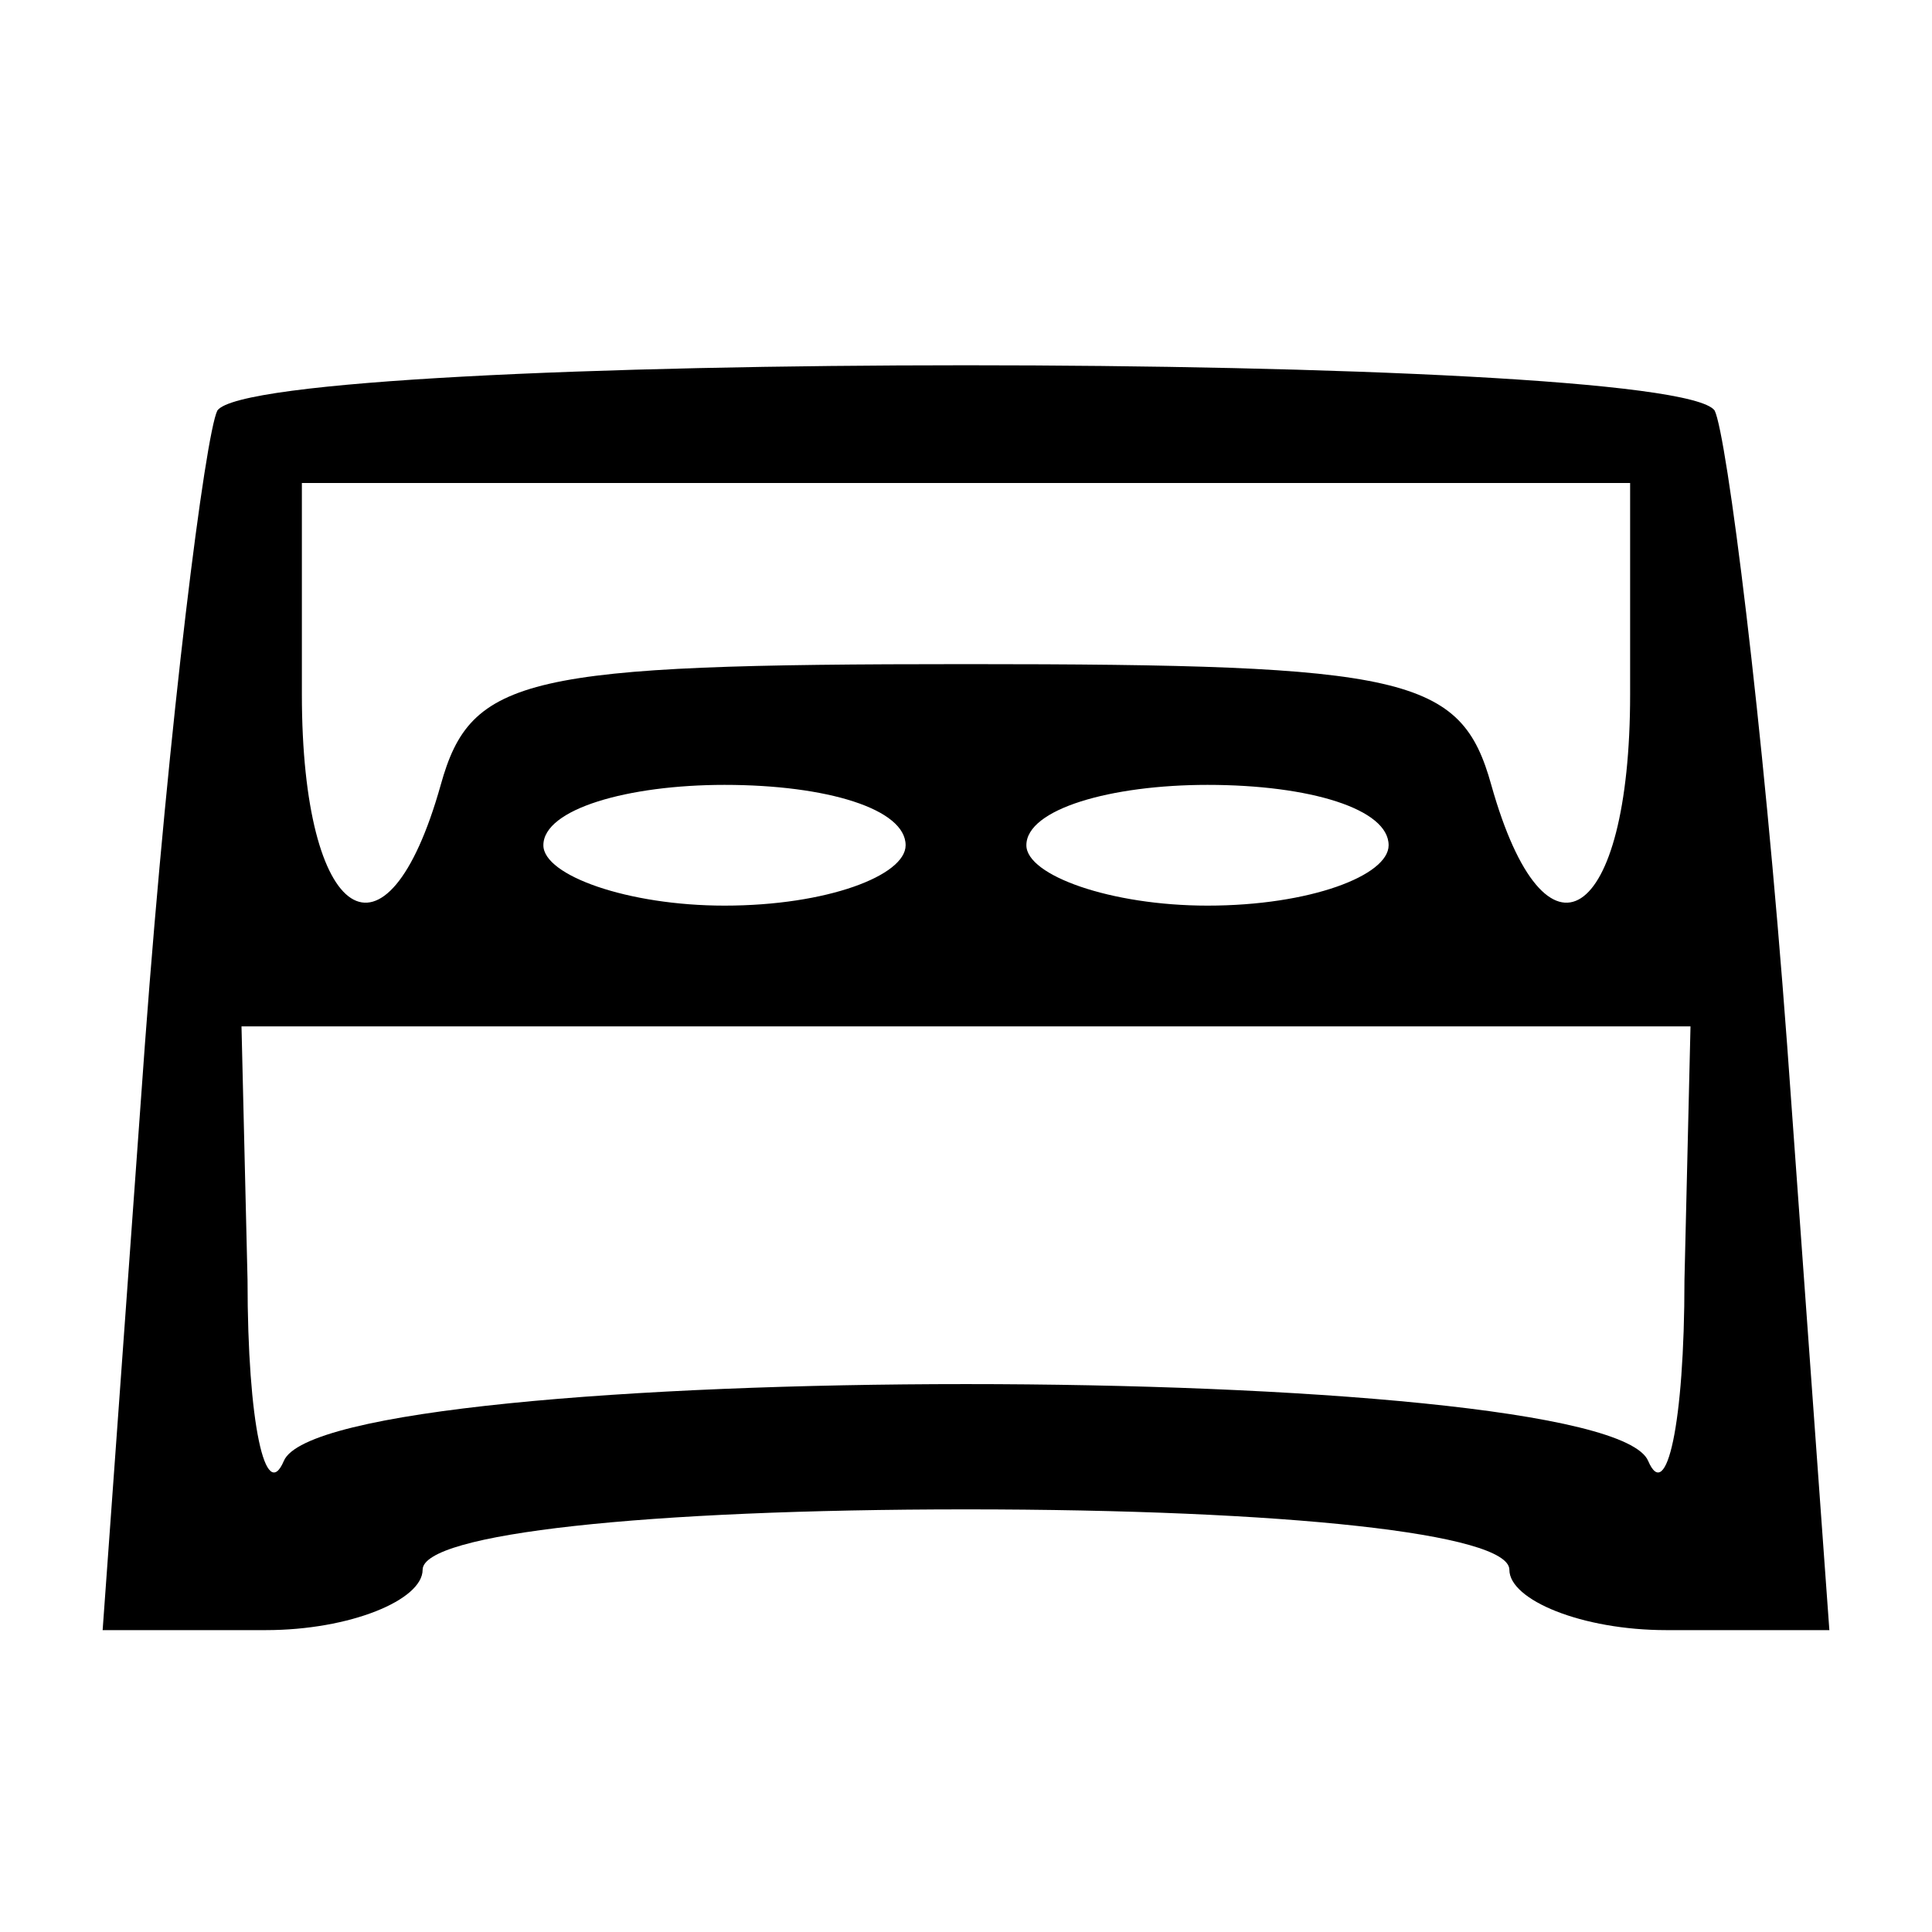 <?xml version="1.0" standalone="no"?>
<!DOCTYPE svg PUBLIC "-//W3C//DTD SVG 20010904//EN"
 "http://www.w3.org/TR/2001/REC-SVG-20010904/DTD/svg10.dtd">
<svg version="1.0" xmlns="http://www.w3.org/2000/svg"
 width="32pt" height="32pt" viewBox="0 0 32 32"
 preserveAspectRatio="xMidYMid meet">

<g transform="translate(0,32) scale(0.1,-0.1)"
fill="#000000" stroke="none">
<path d="M36 252 c-2 -4 -8 -51 -12 -105 l-7 -97 27 0 c14 0 26 5 26 10 0 6
37 10 90 10 53 0 90 -4 90 -10 0 -5 12 -10 26 -10 l27 0 -7 97 c-4 54 -10 101
-12 105 -7 10 -241 10 -248 0z m234 -47 c0 -38 -14 -47 -23 -15 -5 18 -14 20
-87 20 -73 0 -82 -2 -87 -20 -9 -32 -23 -23 -23 15 l0 35 110 0 110 0 0 -35z
m-120 -25 c0 -5 -13 -10 -30 -10 -16 0 -30 5 -30 10 0 6 14 10 30 10 17 0 30
-4 30 -10z m80 0 c0 -5 -13 -10 -30 -10 -16 0 -30 5 -30 10 0 6 14 10 30 10
17 0 30 -4 30 -10z m49 -72 c0 -24 -3 -37 -6 -30 -7 17 -219 17 -226 0 -3 -7
-6 6 -6 30 l-1 42 120 0 120 0 -1 -42z"/>
</g>
</svg>
